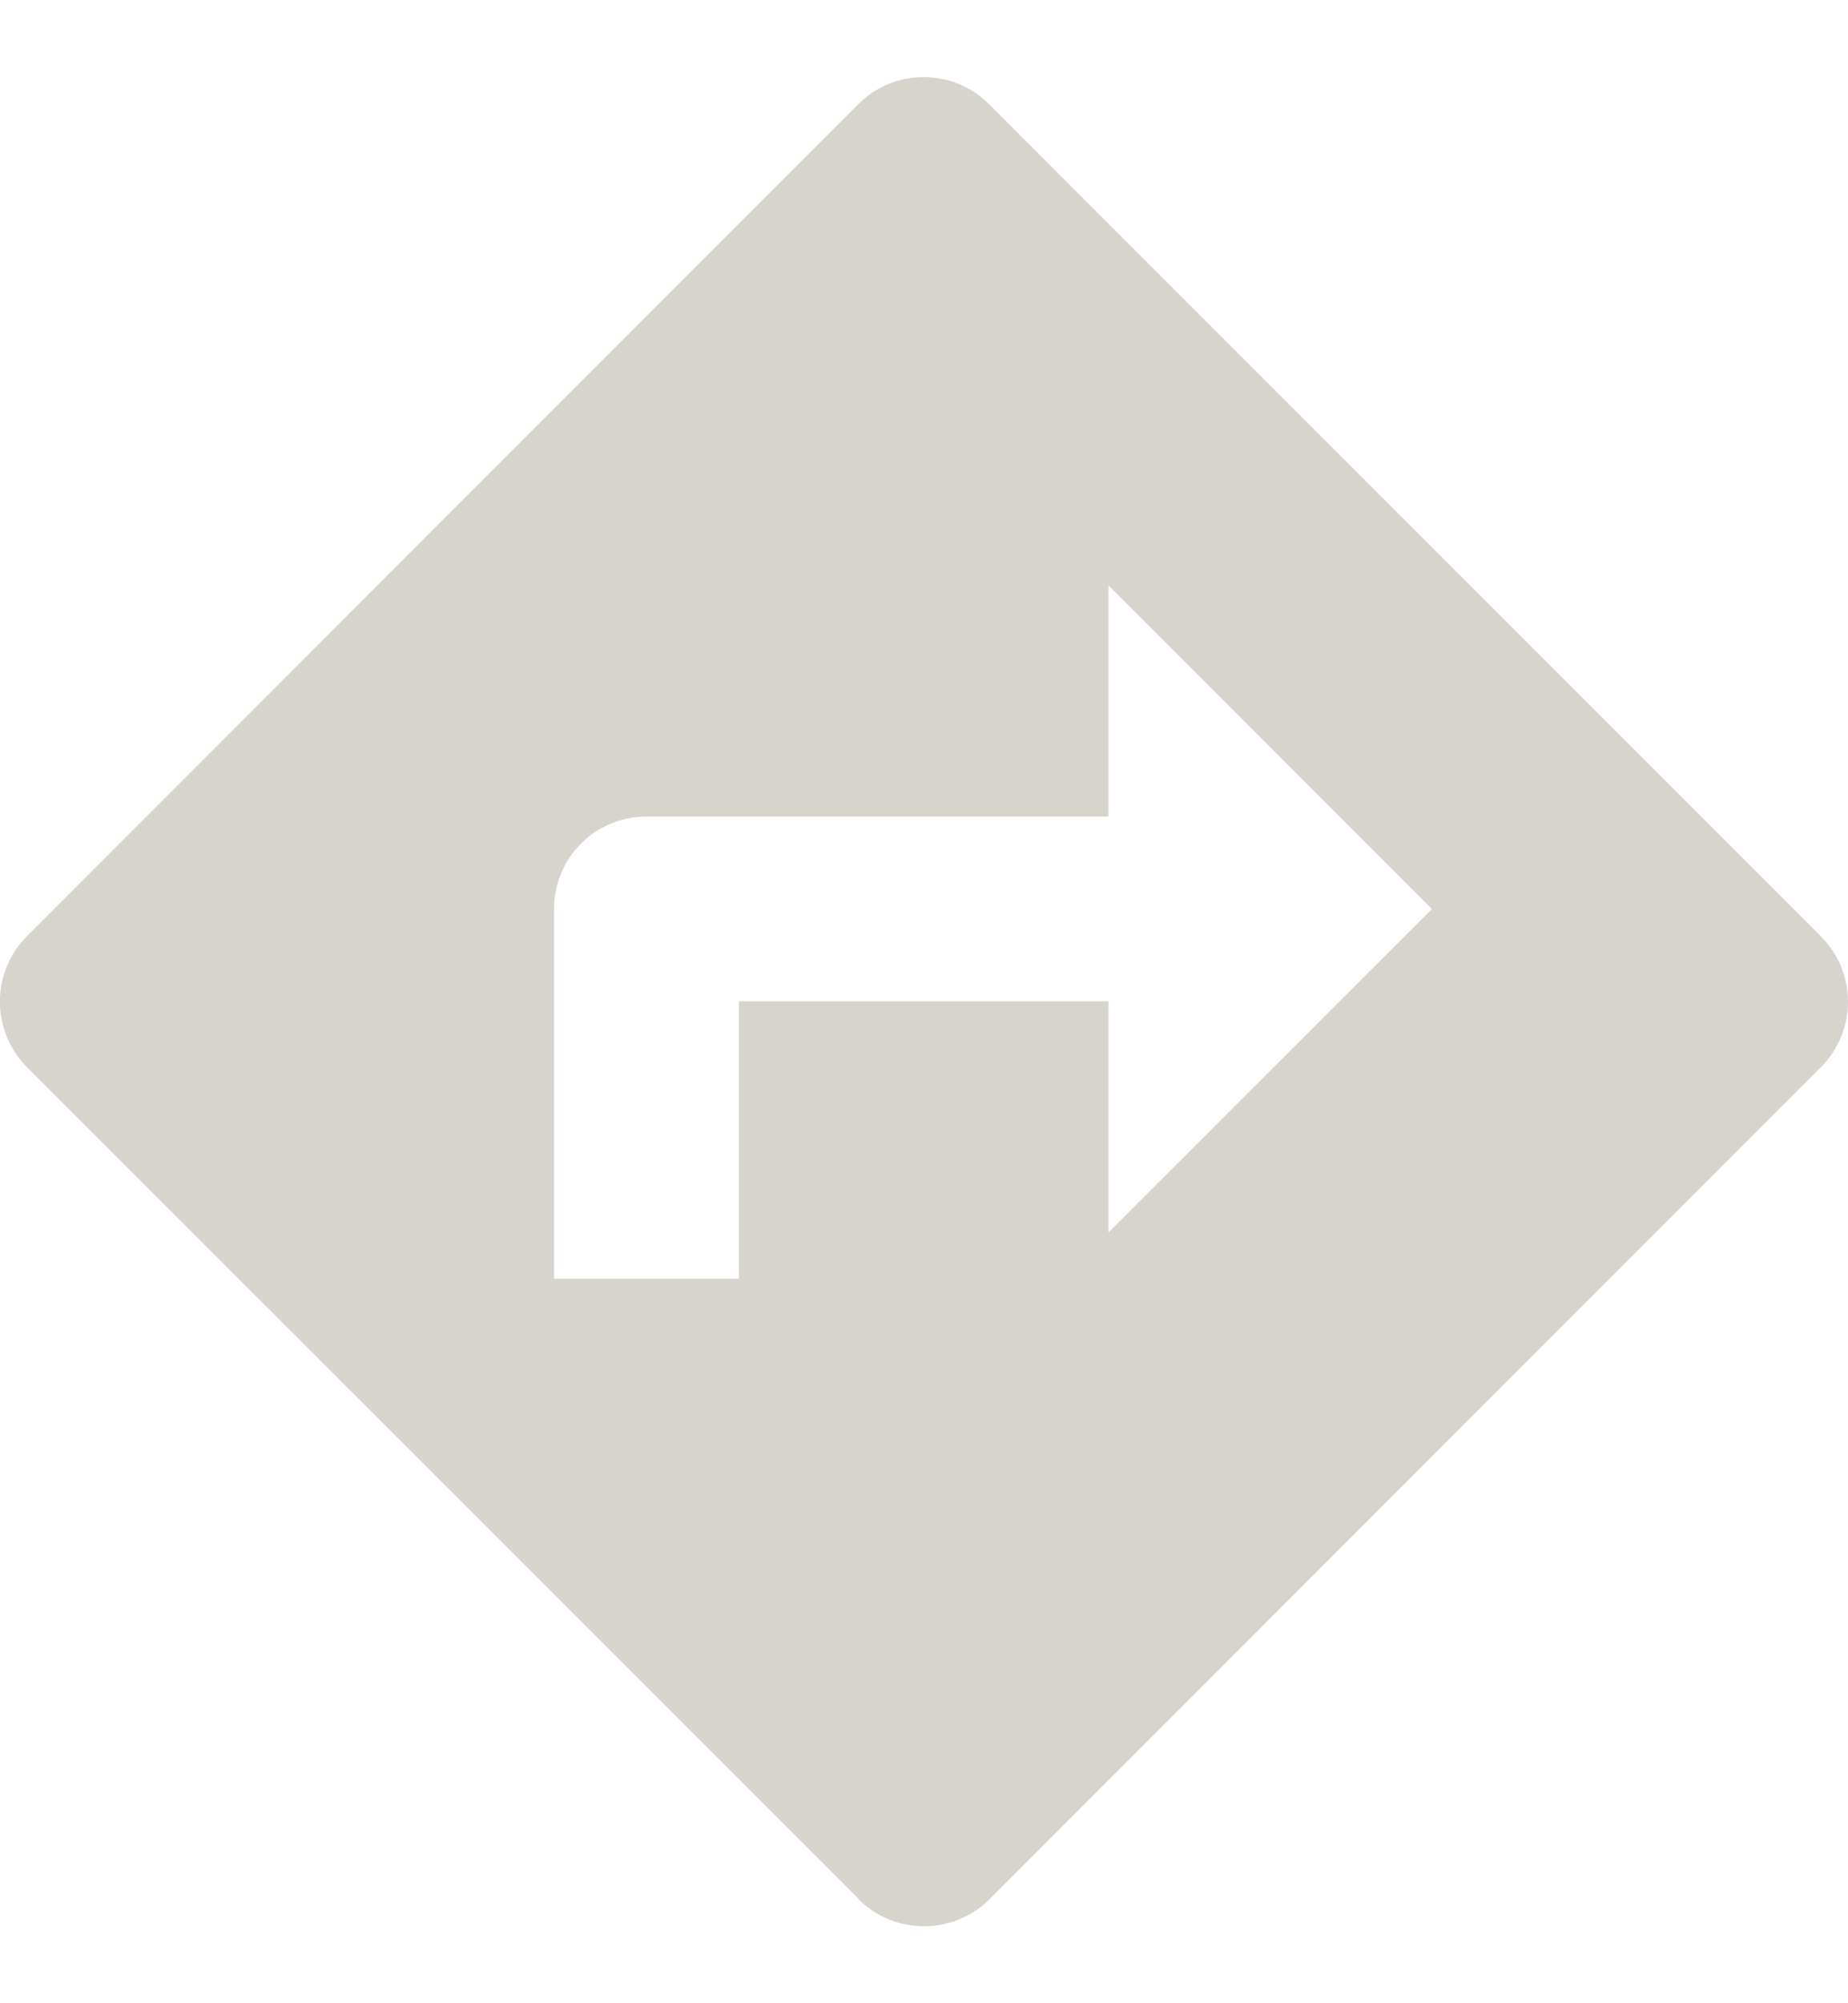<svg width="12" height="13" viewBox="0 0 12 13" fill="none" xmlns="http://www.w3.org/2000/svg">
<path d="M11.822 6.075L6.421 0.675C6.188 0.442 5.806 0.442 5.575 0.675L0.175 6.075C-0.059 6.309 -0.059 6.691 0.175 6.925L5.575 12.322V12.325C5.809 12.559 6.191 12.559 6.425 12.325L11.825 6.925C12.059 6.688 12.059 6.309 11.822 6.075ZM7.198 7.998V6.498H4.798V8.298H3.598V5.899C3.598 5.566 3.865 5.299 4.198 5.299H7.198V3.799L9.298 5.899L7.198 7.998Z" fill="#D6D4CD"/>
</svg>
